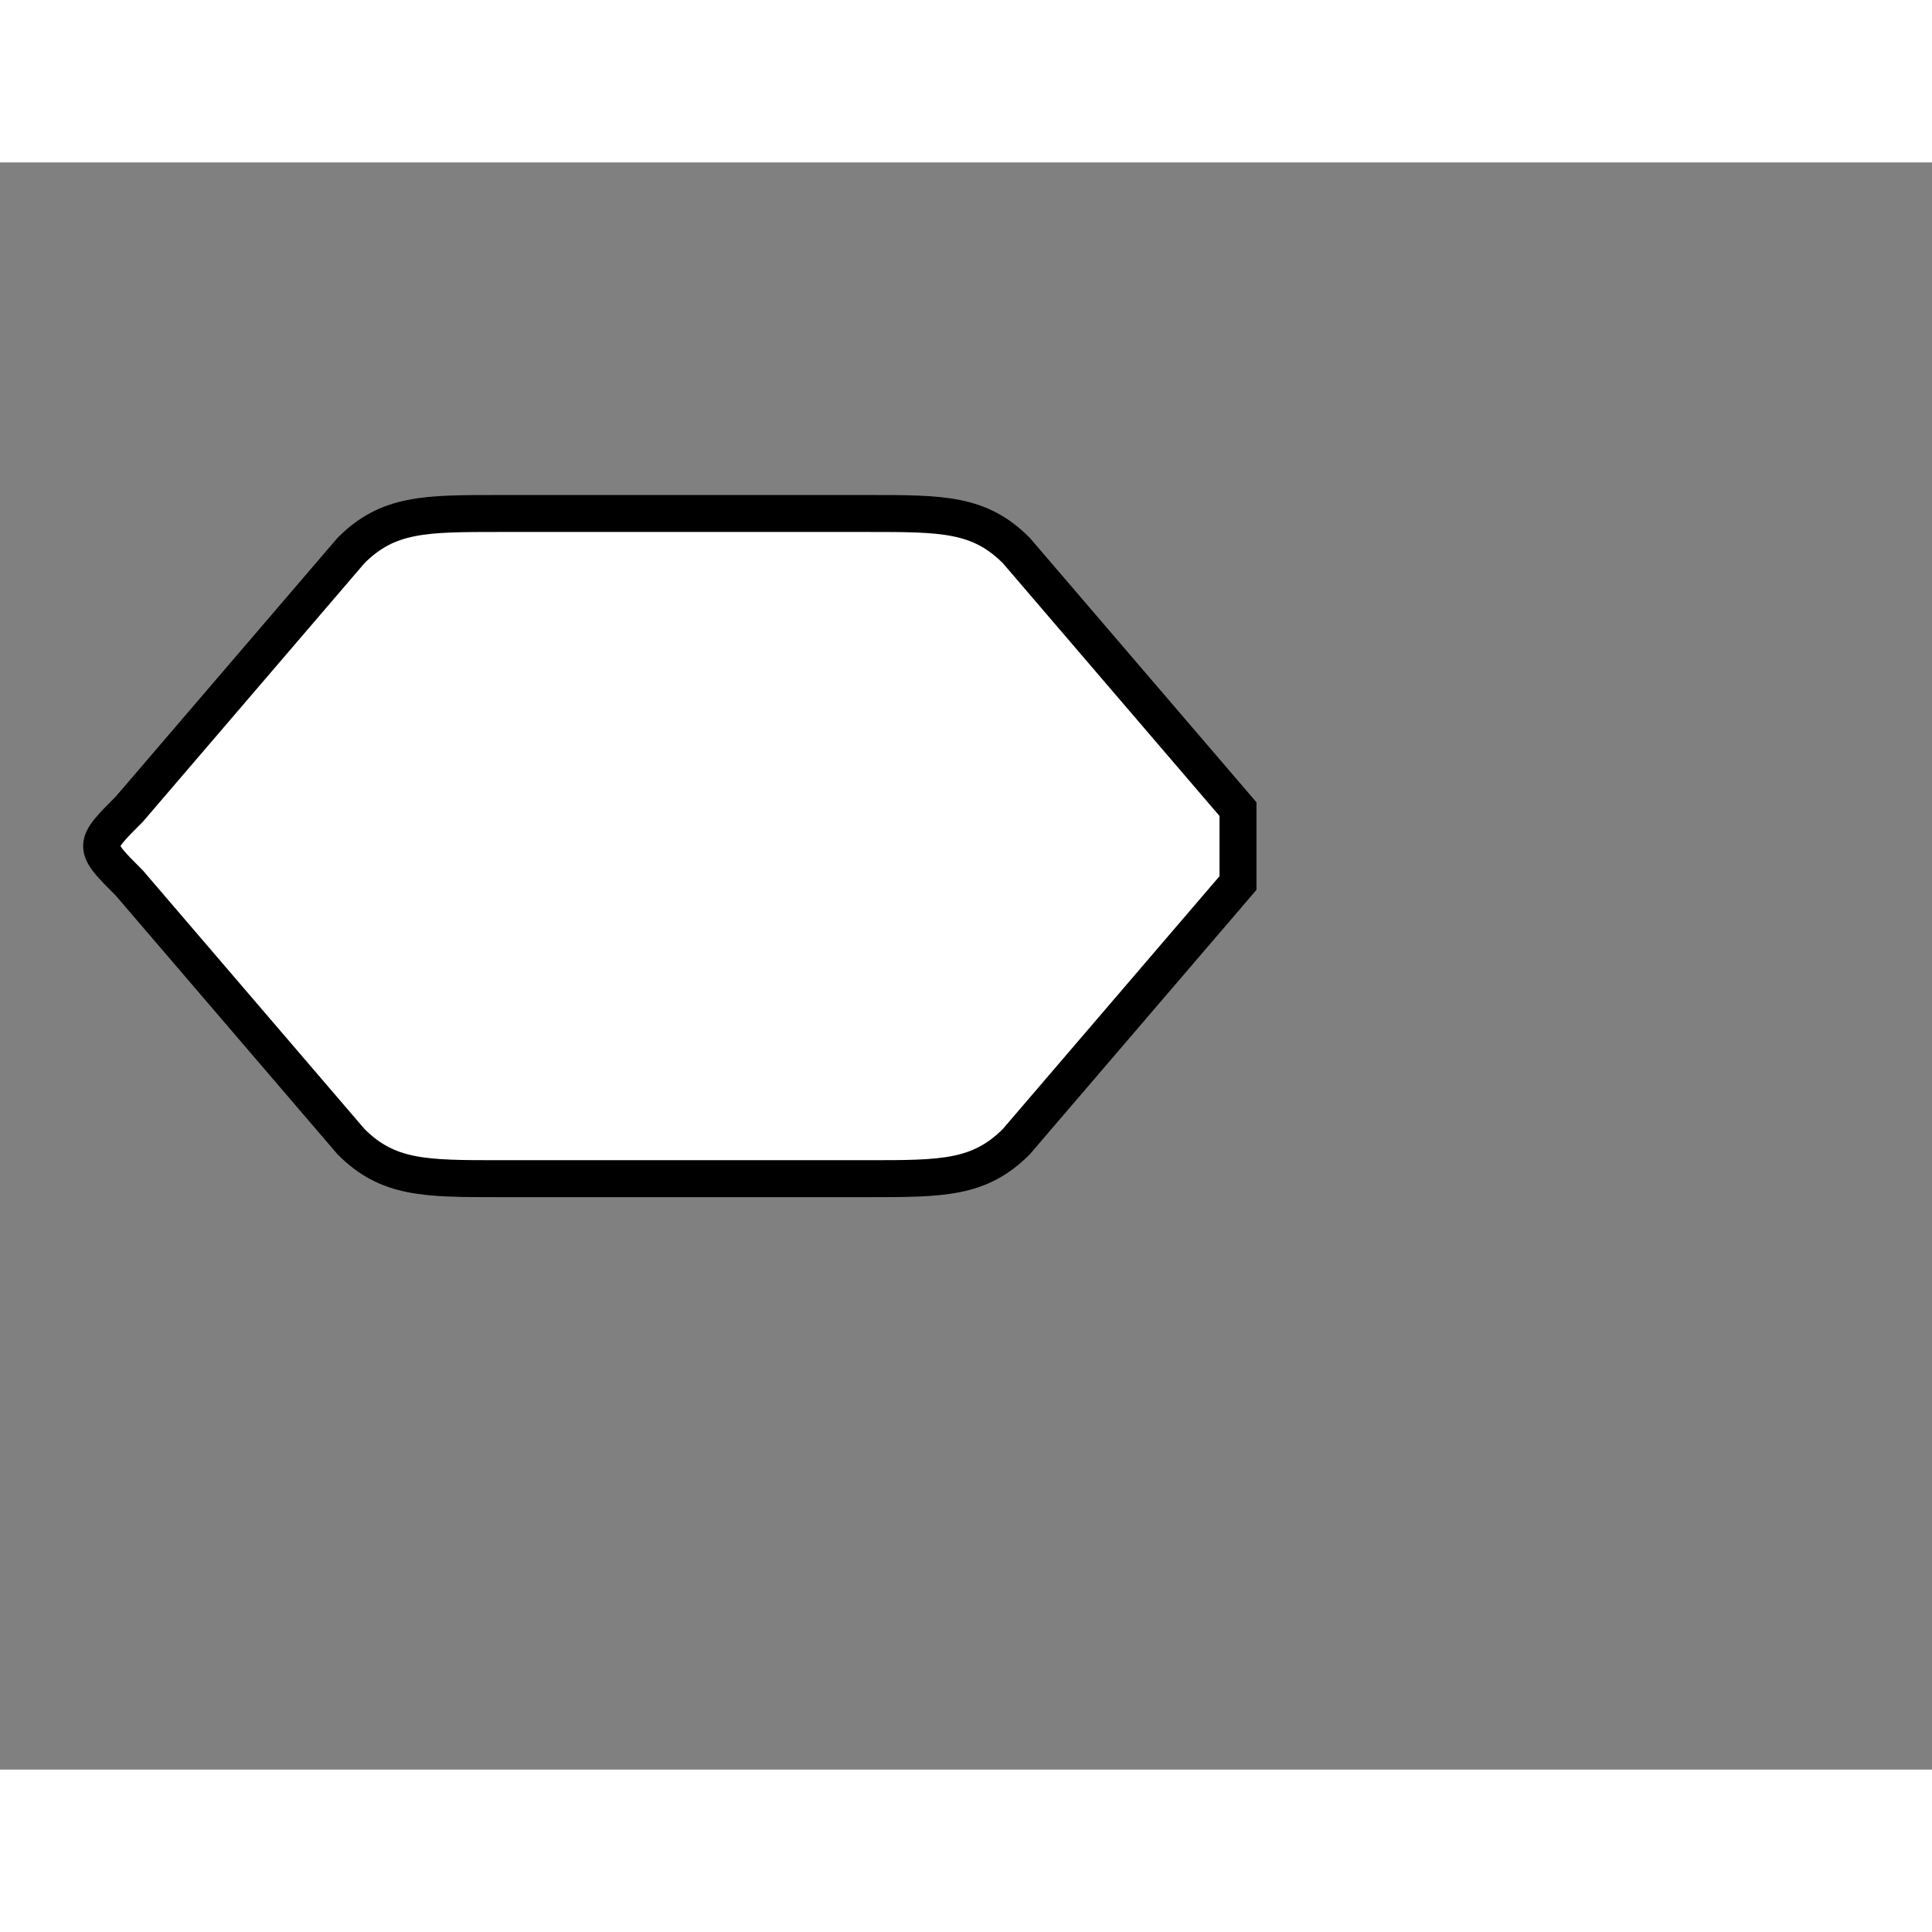 <svg style="width: 36px; height: 36px; display: block; position: relative; overflow: hidden; cursor: move; left: 2px; top: 2px;" xmlns="http://www.w3.org/2000/svg" viewBox="0 0 52.28 43.49"><rect x="0" y="0" width="52.28" height="43.49" fill="#808080" stroke="none"/><g><g></g><g><g transform="translate(0.5,0.5)" style="visibility: visible;"><path d="M 9 10 C 10 9 11 9 13 9 L 23 9 C 25 9 26 9 27 10 L 33 17 C 33 18 33 18 33 19 L 27 26 C 26 27 25 27 23 27 L 13 27 C 11 27 10 27 9 26 L 3 19 C 2 18 2 18 3 17 L 9 10 Z" fill="#ffffff" stroke="#000000" stroke-miterlimit="10" pointer-events="all"></path></g></g><g></g><g></g></g></svg>